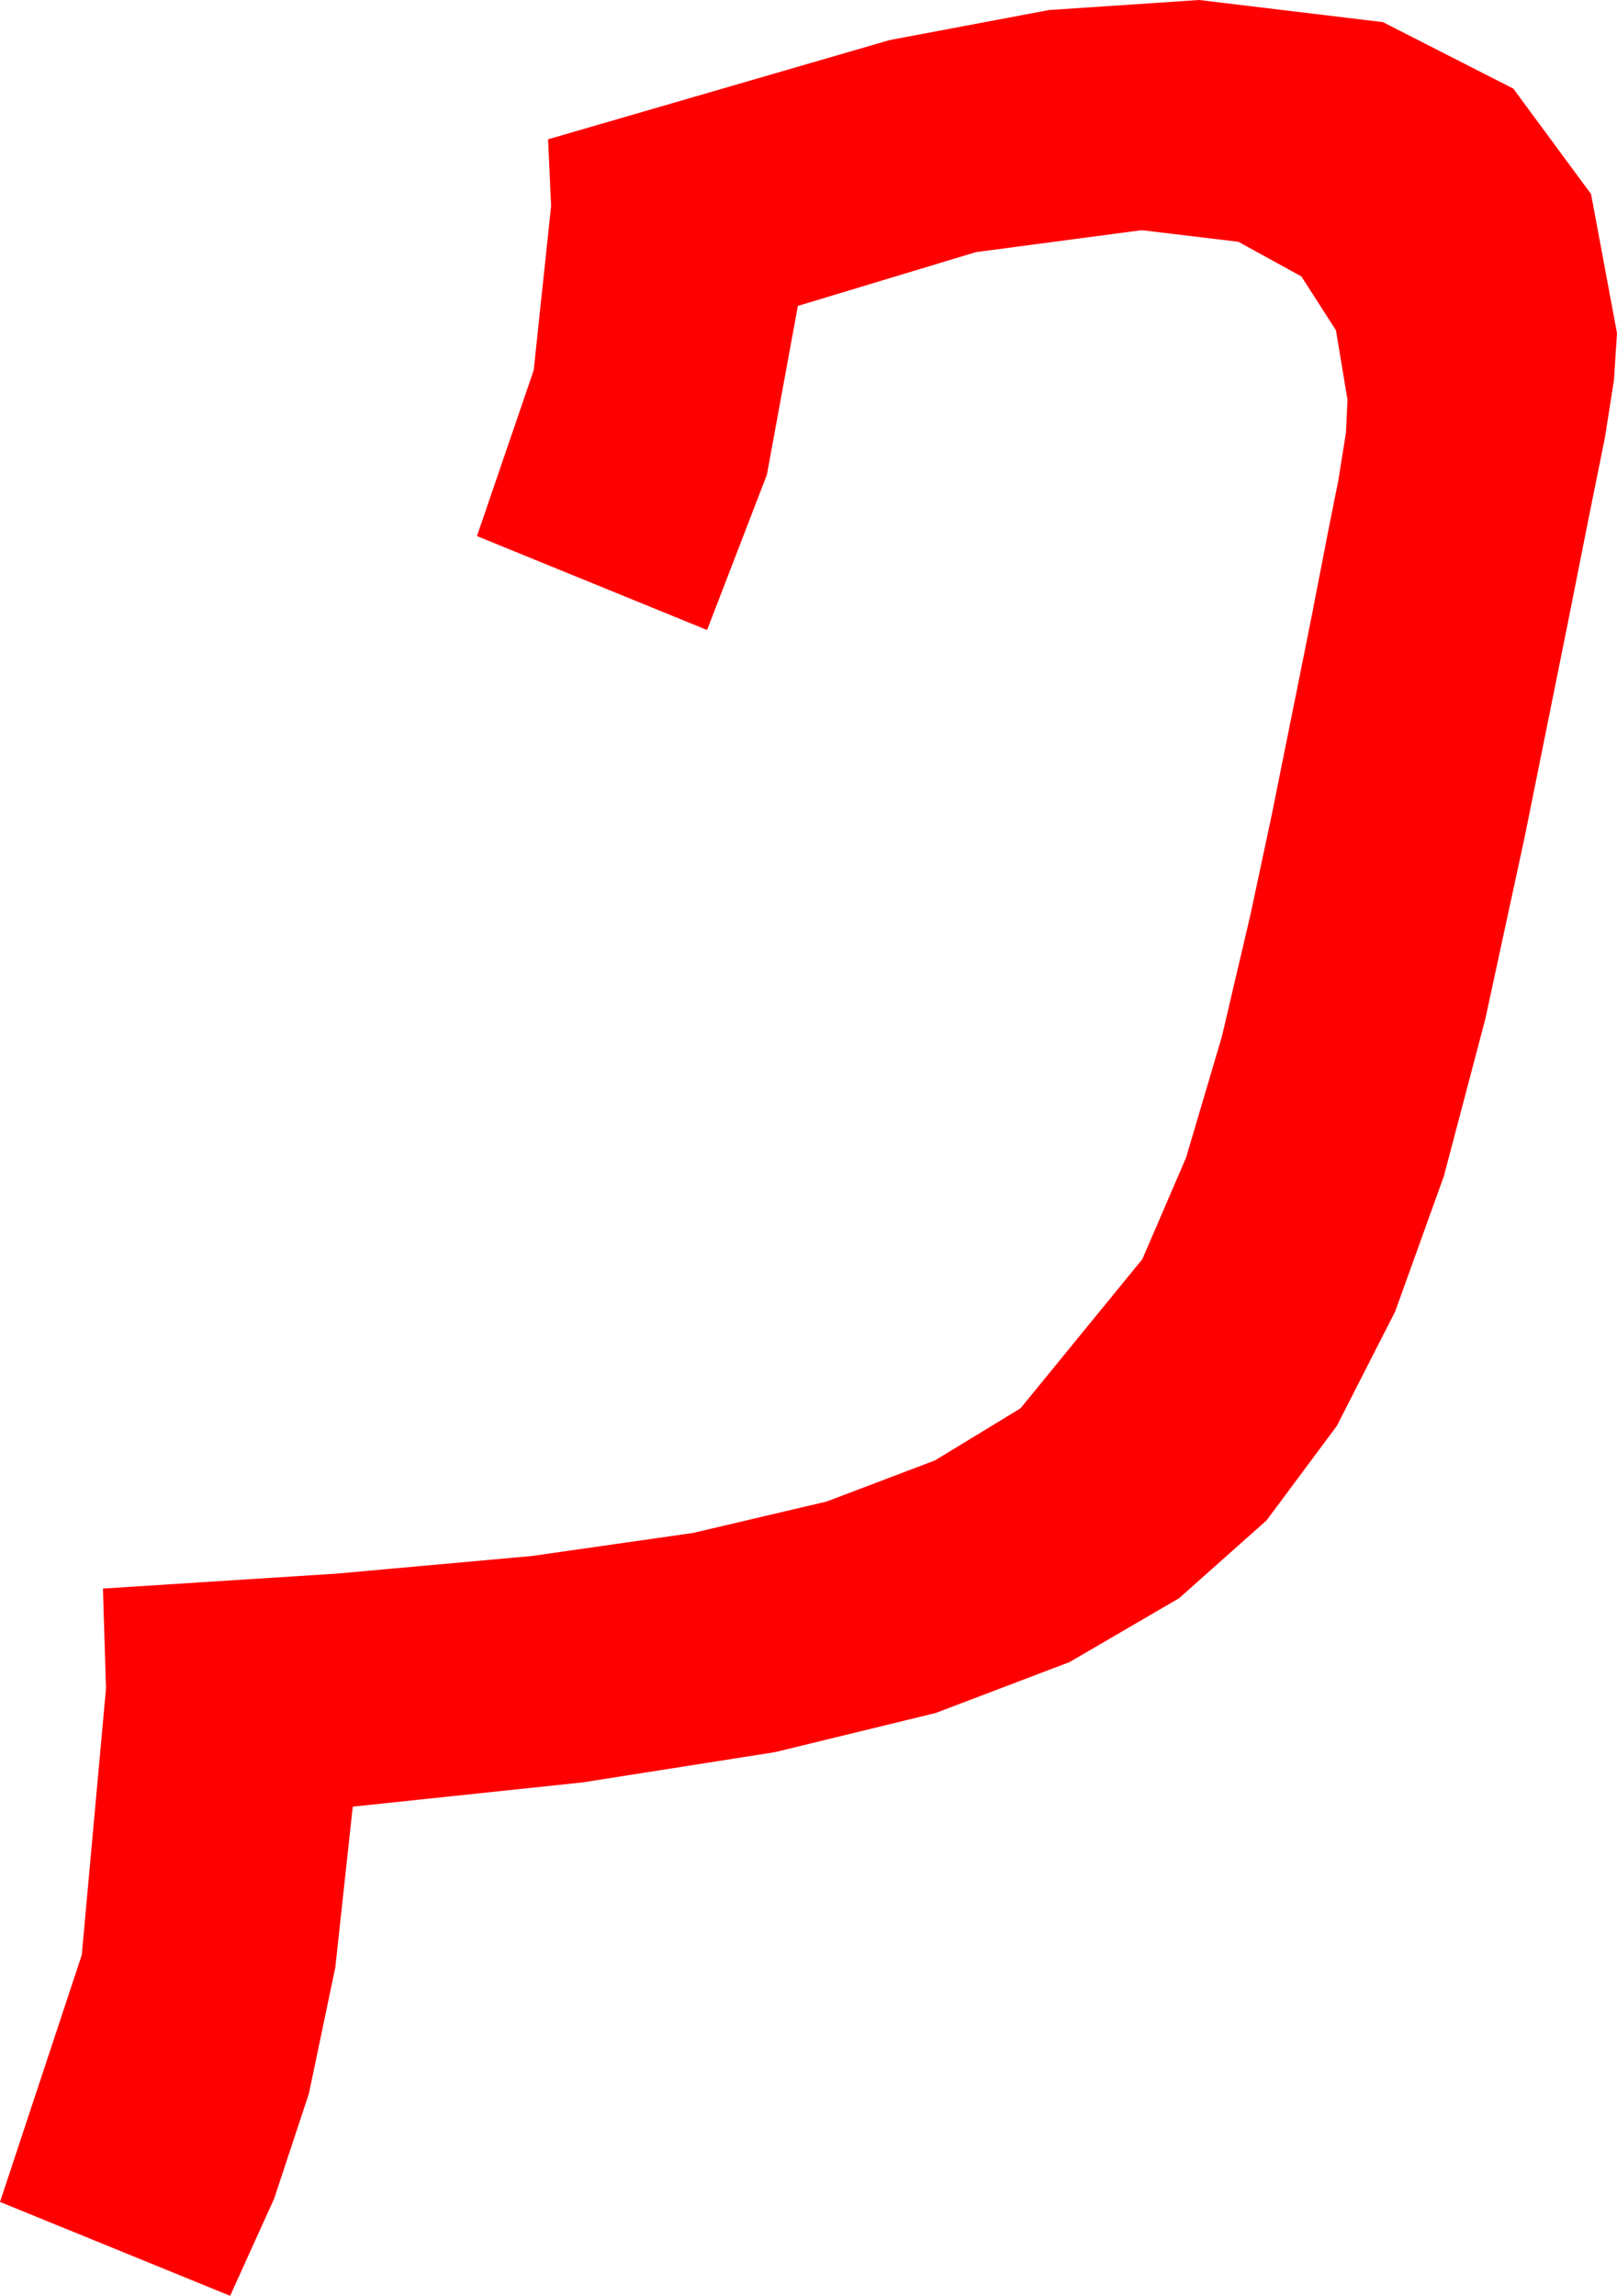 <?xml version="1.0" encoding="utf-8"?>
<!DOCTYPE svg PUBLIC "-//W3C//DTD SVG 1.1//EN" "http://www.w3.org/Graphics/SVG/1.1/DTD/svg11.dtd">
<svg width="31.289" height="44.414" xmlns="http://www.w3.org/2000/svg" xmlns:xlink="http://www.w3.org/1999/xlink" xmlns:xml="http://www.w3.org/XML/1998/namespace" version="1.1">
  <g>
    <g>
      <path style="fill:#FF0000;fill-opacity:1" d="M23.203,0L26.759,0.428 29.282,1.714 30.787,3.754 31.289,6.445 31.23,7.354 31.055,8.467 30.747,9.99 30.322,12.129 29.502,16.194 28.74,19.717 27.938,22.756 26.997,25.371 25.869,27.583 24.507,29.414 22.815,30.919 20.698,32.153 18.109,33.138 15,33.896 11.272,34.482 6.826,34.951 6.489,38.057 5.977,40.503 5.303,42.539 4.453,44.414 0,42.598 1.582,37.822 2.051,32.666 1.992,30.732 6.511,30.443 10.283,30.103 13.411,29.656 15.996,29.048 18.091,28.253 19.746,27.246 22.104,24.36 22.95,22.397 23.643,20.054 24.192,17.714 24.609,15.762 24.906,14.282 25.093,13.359 25.386,11.895 25.693,10.312 25.898,9.287 26.045,8.364 26.074,7.734 25.851,6.39 25.181,5.347 23.961,4.677 22.09,4.453 18.882,4.878 15.439,5.918 14.839,9.185 13.682,12.188 9.229,10.371 10.327,7.163 10.664,3.984 10.605,2.695 17.212,0.776 20.299,0.194 23.203,0z" />
    </g>
  </g>
</svg>